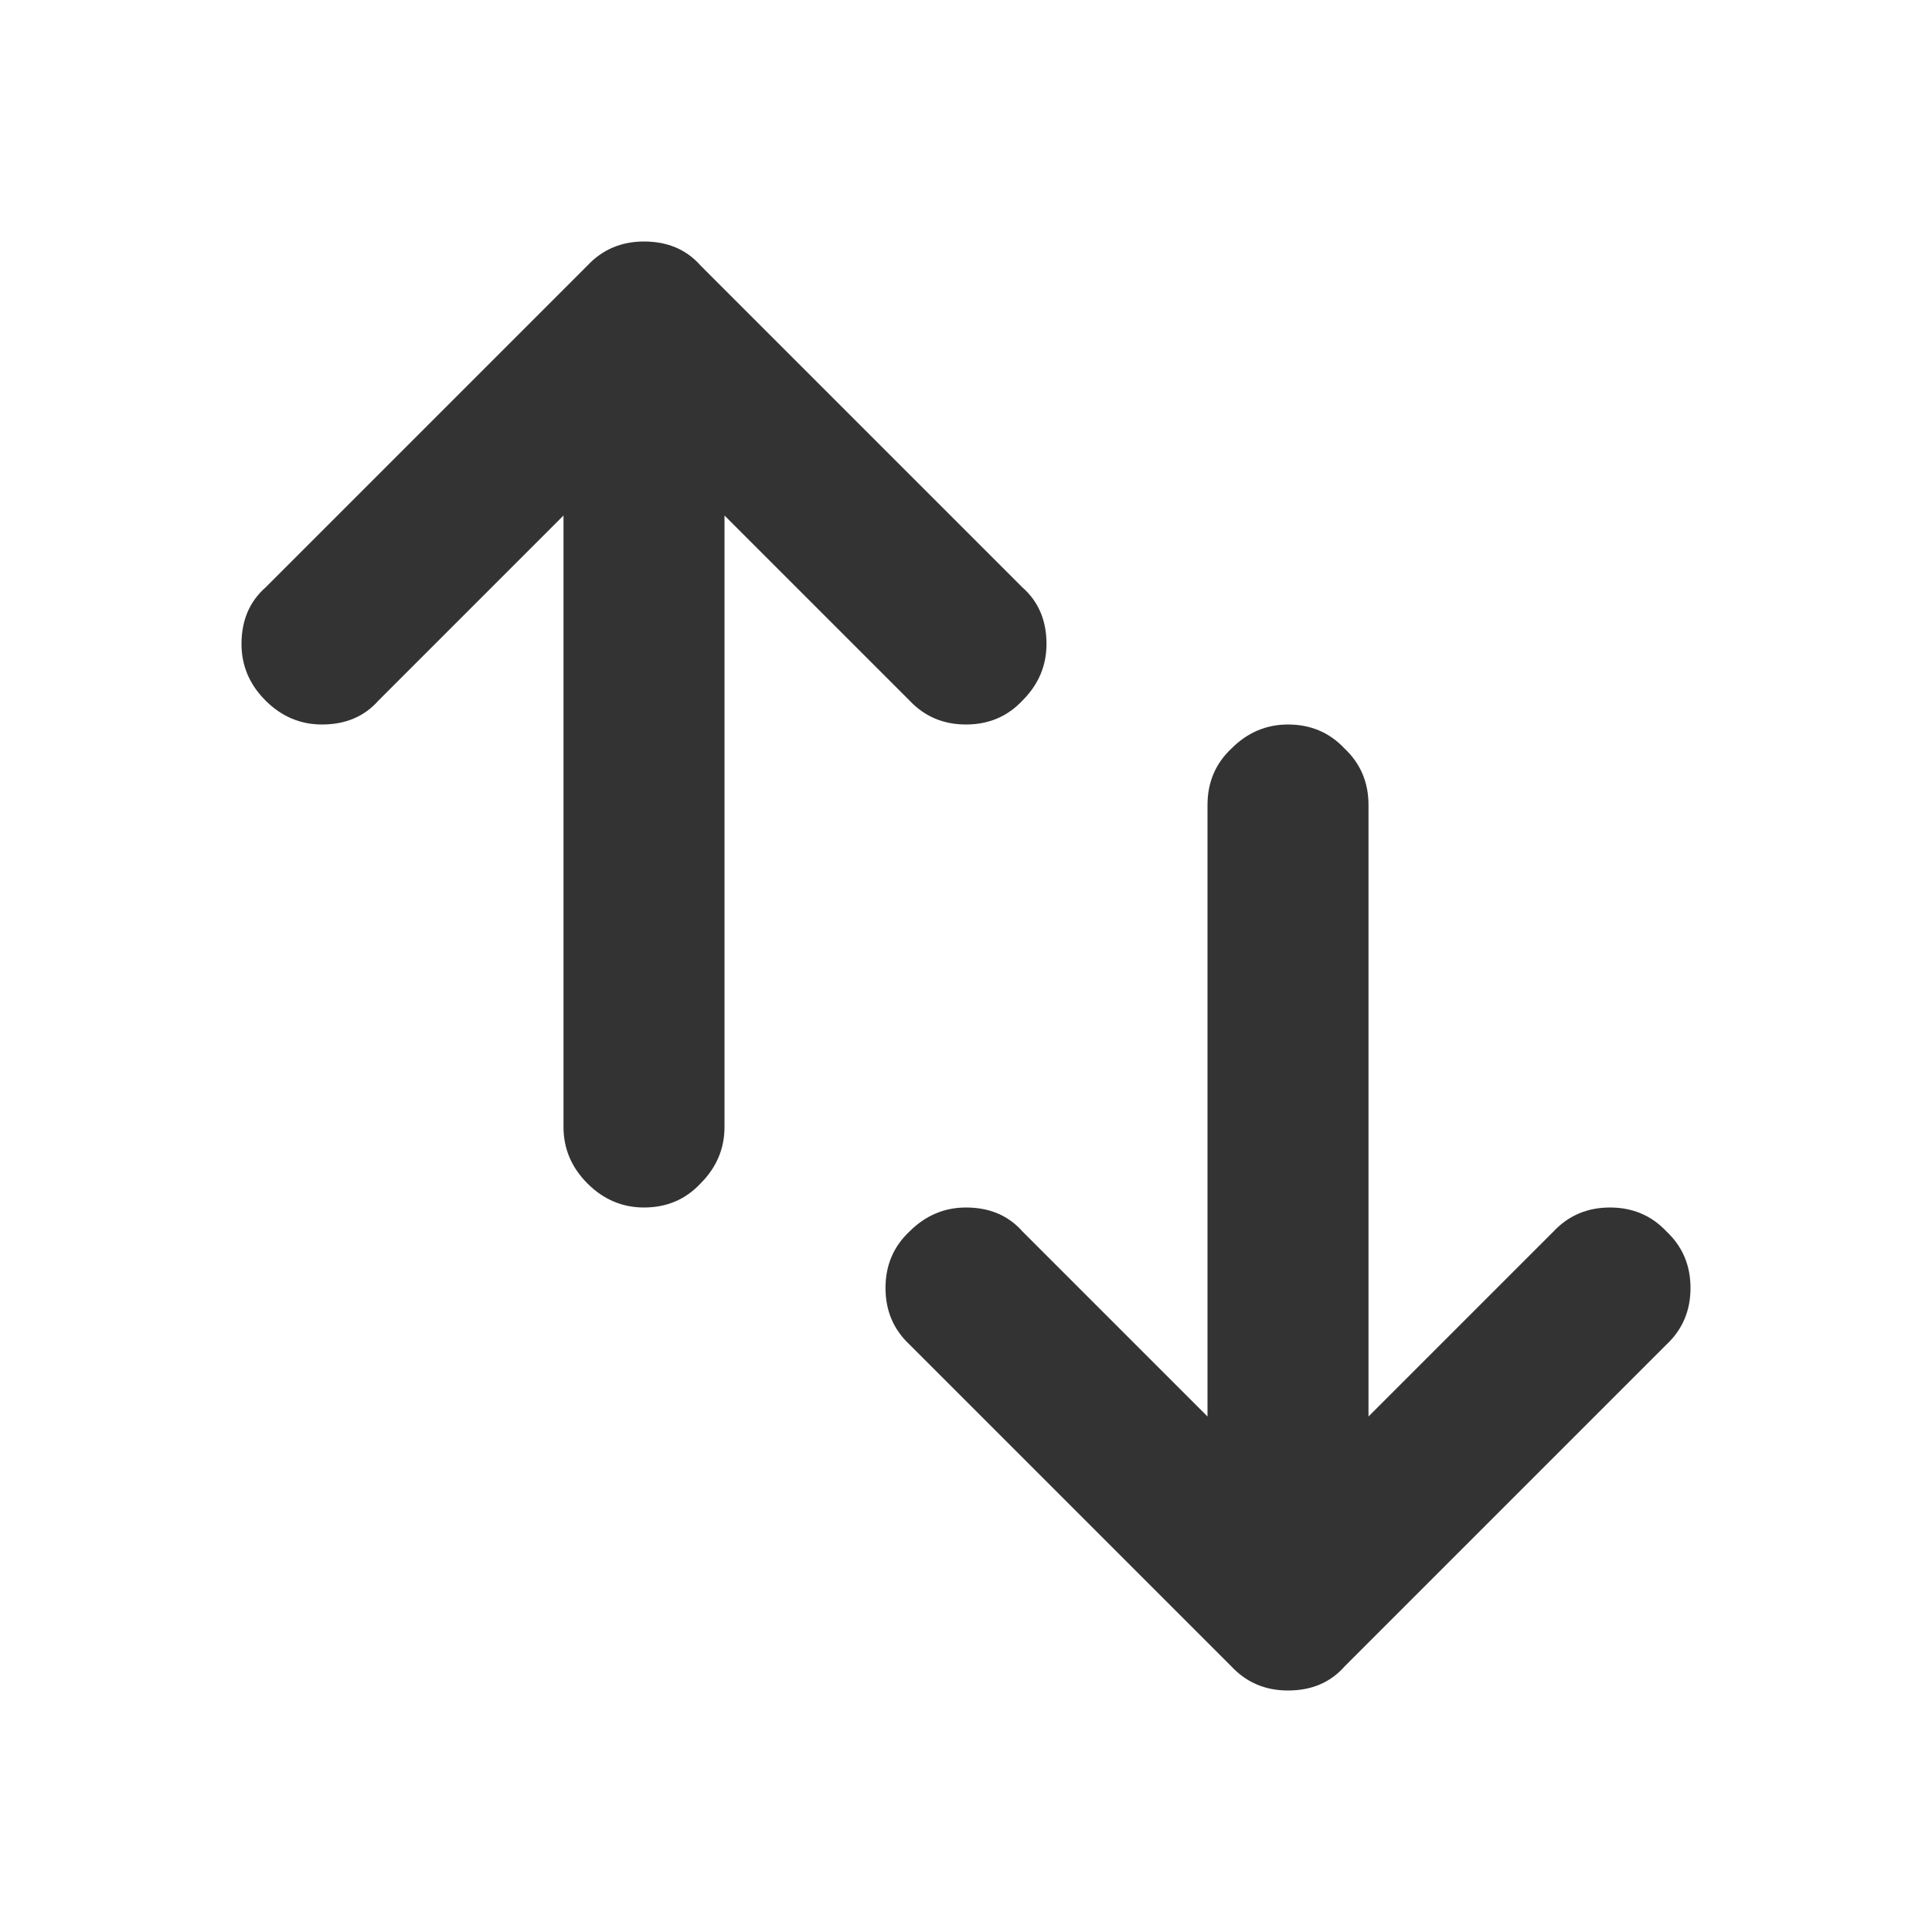 <svg width="24" height="24" viewBox="0 0 24 24" fill="none" xmlns="http://www.w3.org/2000/svg">
<path d="M16.702 20.702C16.526 20.901 16.292 21 16 21C15.731 21 15.497 20.901 15.298 20.702C15.099 20.503 15 20.269 15 20C15 19.708 15.099 19.474 15.298 19.298L19.298 15.298C19.485 15.099 19.719 15 20 15C20.281 15 20.515 15.099 20.702 15.298C20.901 15.485 21 15.719 21 16C21 16.281 20.901 16.515 20.702 16.702L16.702 20.702ZM11.298 16.702C11.099 16.515 11 16.281 11 16C11 15.719 11.099 15.485 11.298 15.298C11.497 15.099 11.731 15 12 15C12.292 15 12.526 15.099 12.702 15.298L16.702 19.298C16.901 19.474 17 19.708 17 20C17 20.269 16.901 20.503 16.702 20.702C16.515 20.901 16.281 21 16 21C15.719 21 15.485 20.901 15.298 20.702L11.298 16.702ZM15 10C15 9.719 15.099 9.485 15.298 9.298C15.497 9.099 15.731 9 16 9C16.281 9 16.515 9.099 16.702 9.298C16.901 9.485 17 9.719 17 10V20C17 20.269 16.901 20.503 16.702 20.702C16.515 20.901 16.281 21 16 21C15.731 21 15.497 20.901 15.298 20.702C15.099 20.503 15 20.269 15 20V10ZM7.298 3.298C7.485 3.099 7.719 3 8 3C8.281 3 8.515 3.099 8.702 3.298C8.901 3.485 9 3.719 9 4C9 4.281 8.901 4.515 8.702 4.702L4.702 8.702C4.526 8.901 4.292 9 4 9C3.731 9 3.497 8.901 3.298 8.702C3.099 8.503 3 8.269 3 8C3 7.708 3.099 7.474 3.298 7.298L7.298 3.298ZM12.702 7.298C12.901 7.474 13 7.708 13 8C13 8.269 12.901 8.503 12.702 8.702C12.515 8.901 12.281 9 12 9C11.719 9 11.485 8.901 11.298 8.702L7.298 4.702C7.099 4.515 7 4.281 7 4C7 3.719 7.099 3.485 7.298 3.298C7.497 3.099 7.731 3 8 3C8.292 3 8.526 3.099 8.702 3.298L12.702 7.298ZM9 14C9 14.269 8.901 14.503 8.702 14.702C8.515 14.901 8.281 15 8 15C7.731 15 7.497 14.901 7.298 14.702C7.099 14.503 7 14.269 7 14V4C7 3.719 7.099 3.485 7.298 3.298C7.497 3.099 7.731 3 8 3C8.281 3 8.515 3.099 8.702 3.298C8.901 3.485 9 3.719 9 4V14Z" fill="#333333"/>
</svg>
